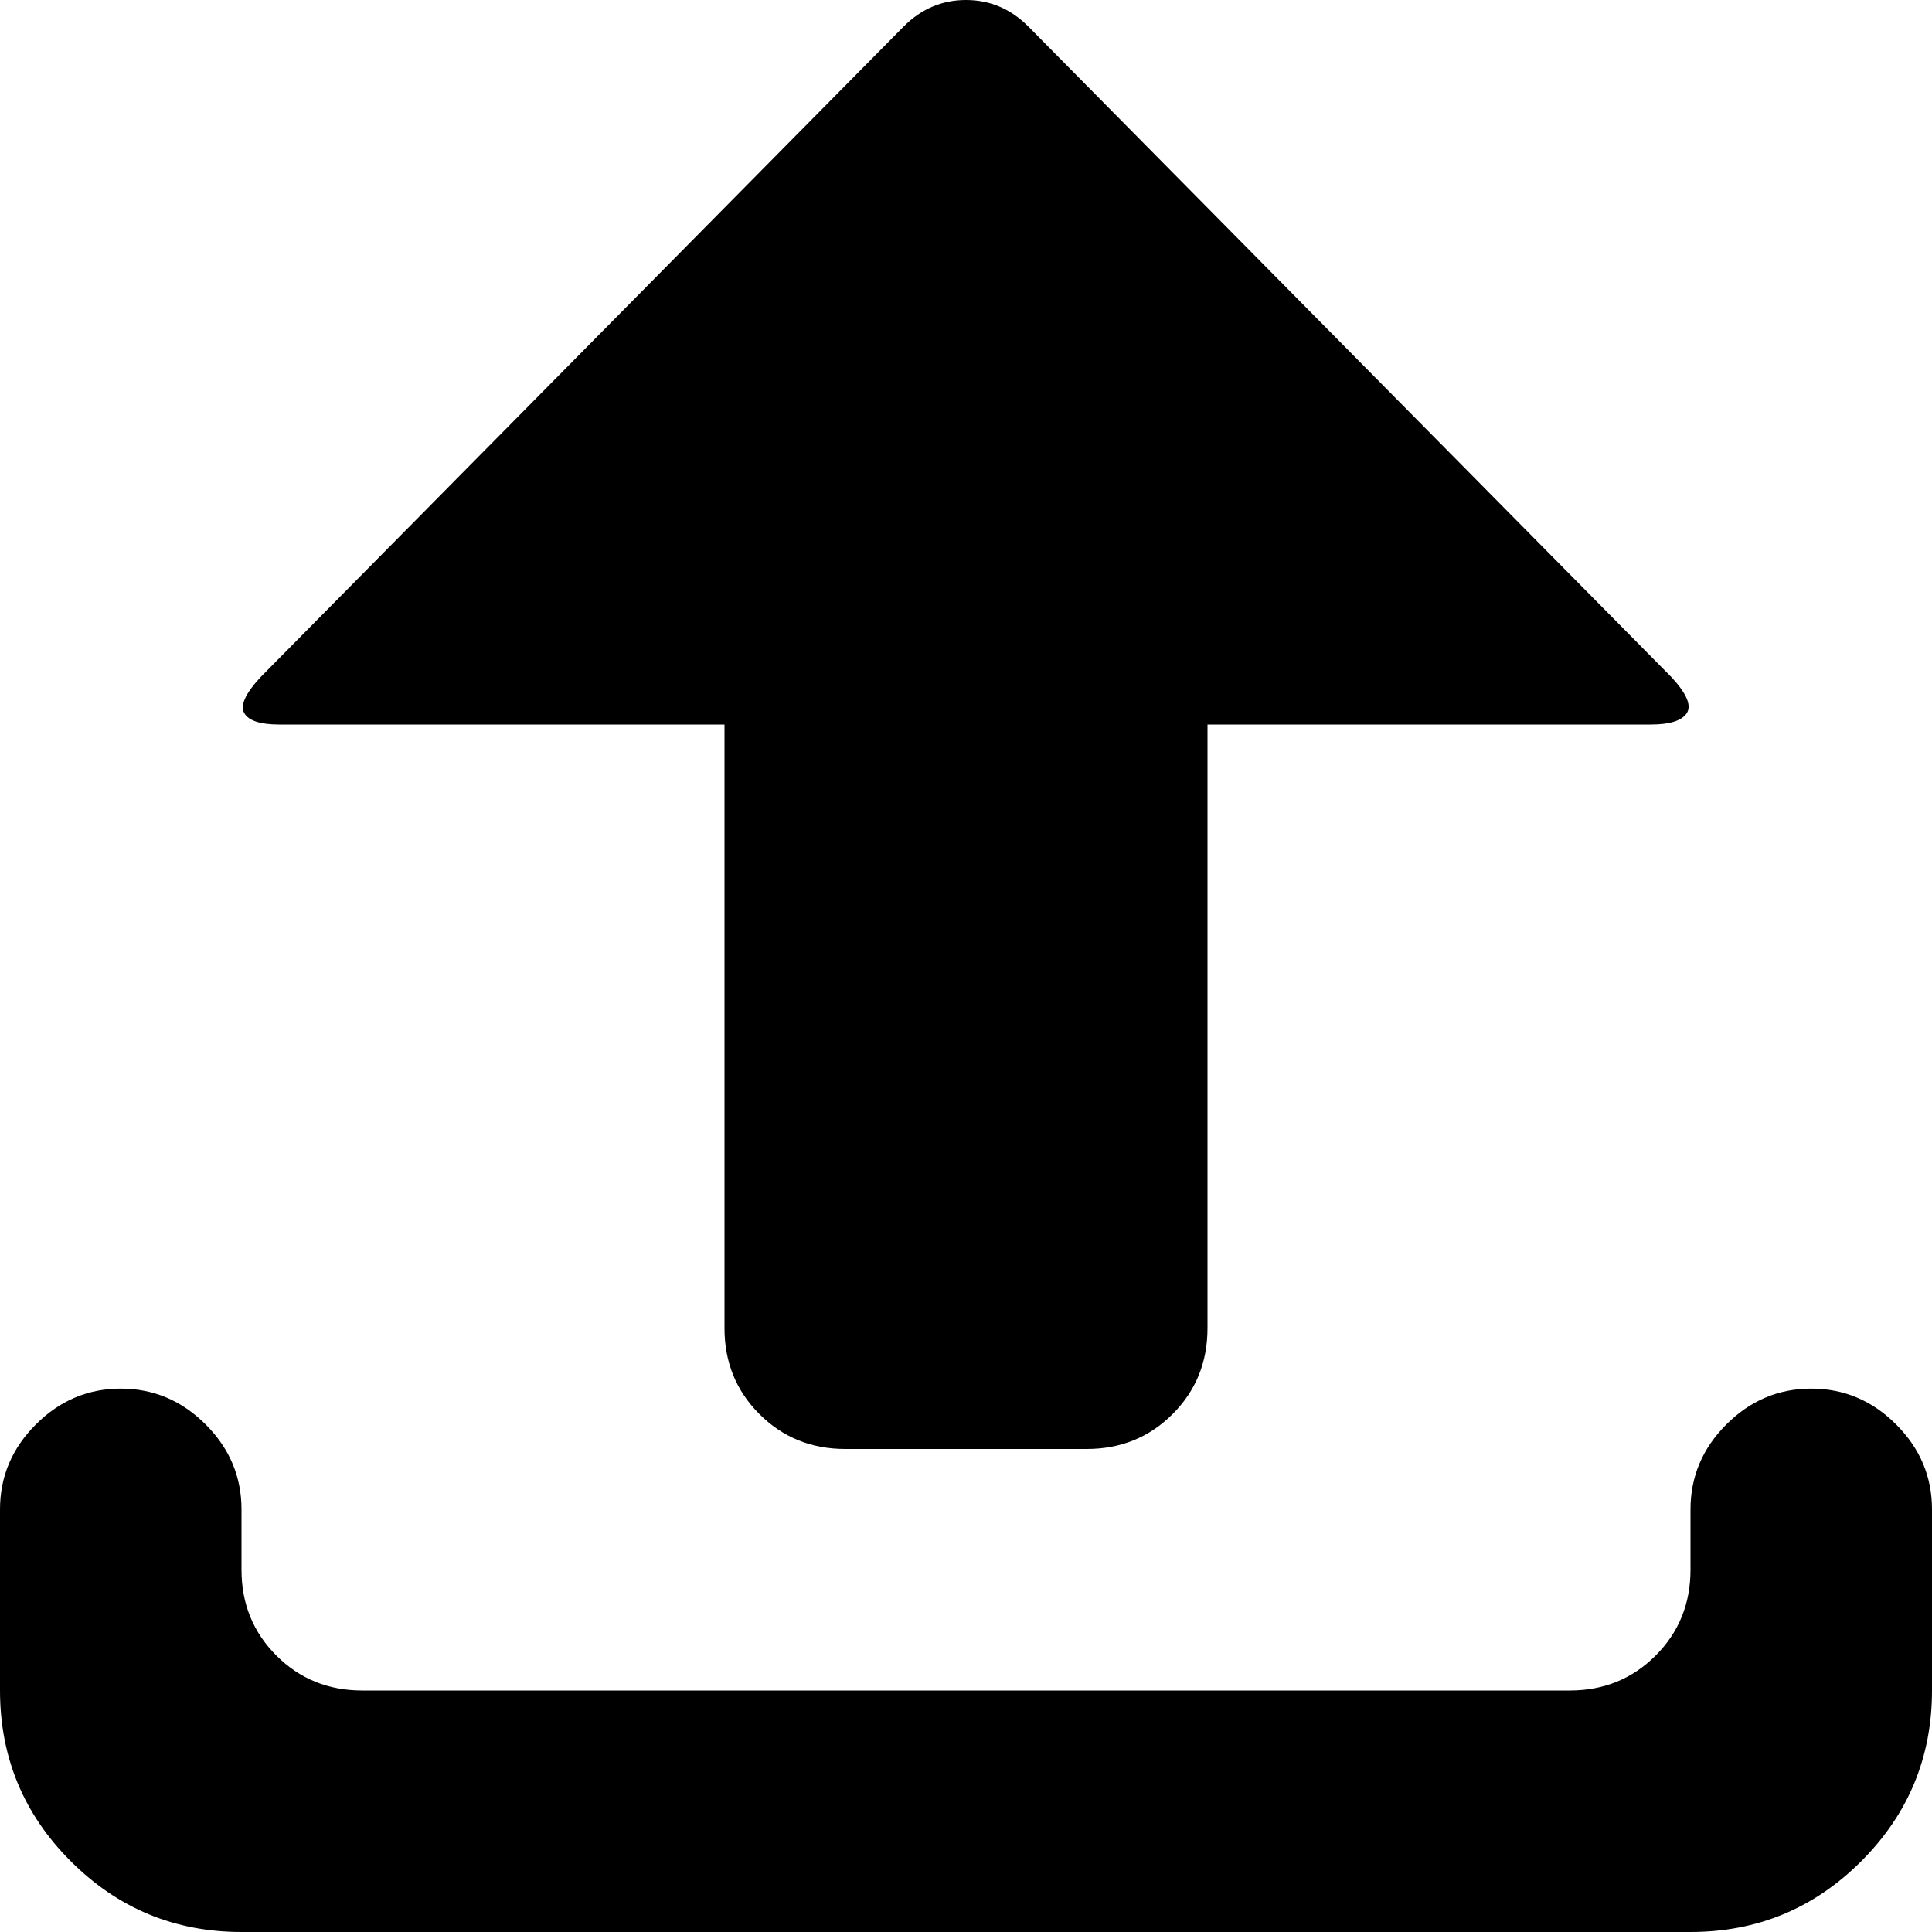 <svg xmlns="http://www.w3.org/2000/svg" xmlns:xlink="http://www.w3.org/1999/xlink" width="1024" height="1024" viewBox="0 0 1024 1024"><path fill="currentColor" d="M896 1024H128q-53 0-90.5-37.5T0 896v-96q0-26 19-45t45-19t45 19t19 45v32q0 27 18.5 45.5T192 896h640q27 0 45.5-18.5T896 832v-32q0-26 19-45t45-19t45 19t19 45v96q0 53-37.5 90.5T896 1024m-21-640H640v320q0 27-18.5 45.5T576 768H448q-27 0-45.5-18.5T384 704V384H148q-15 0-18.5-6t8.5-19L479 14q14-14 33-14t33 14l341 345q12 13 8 19t-19 6"/></svg>